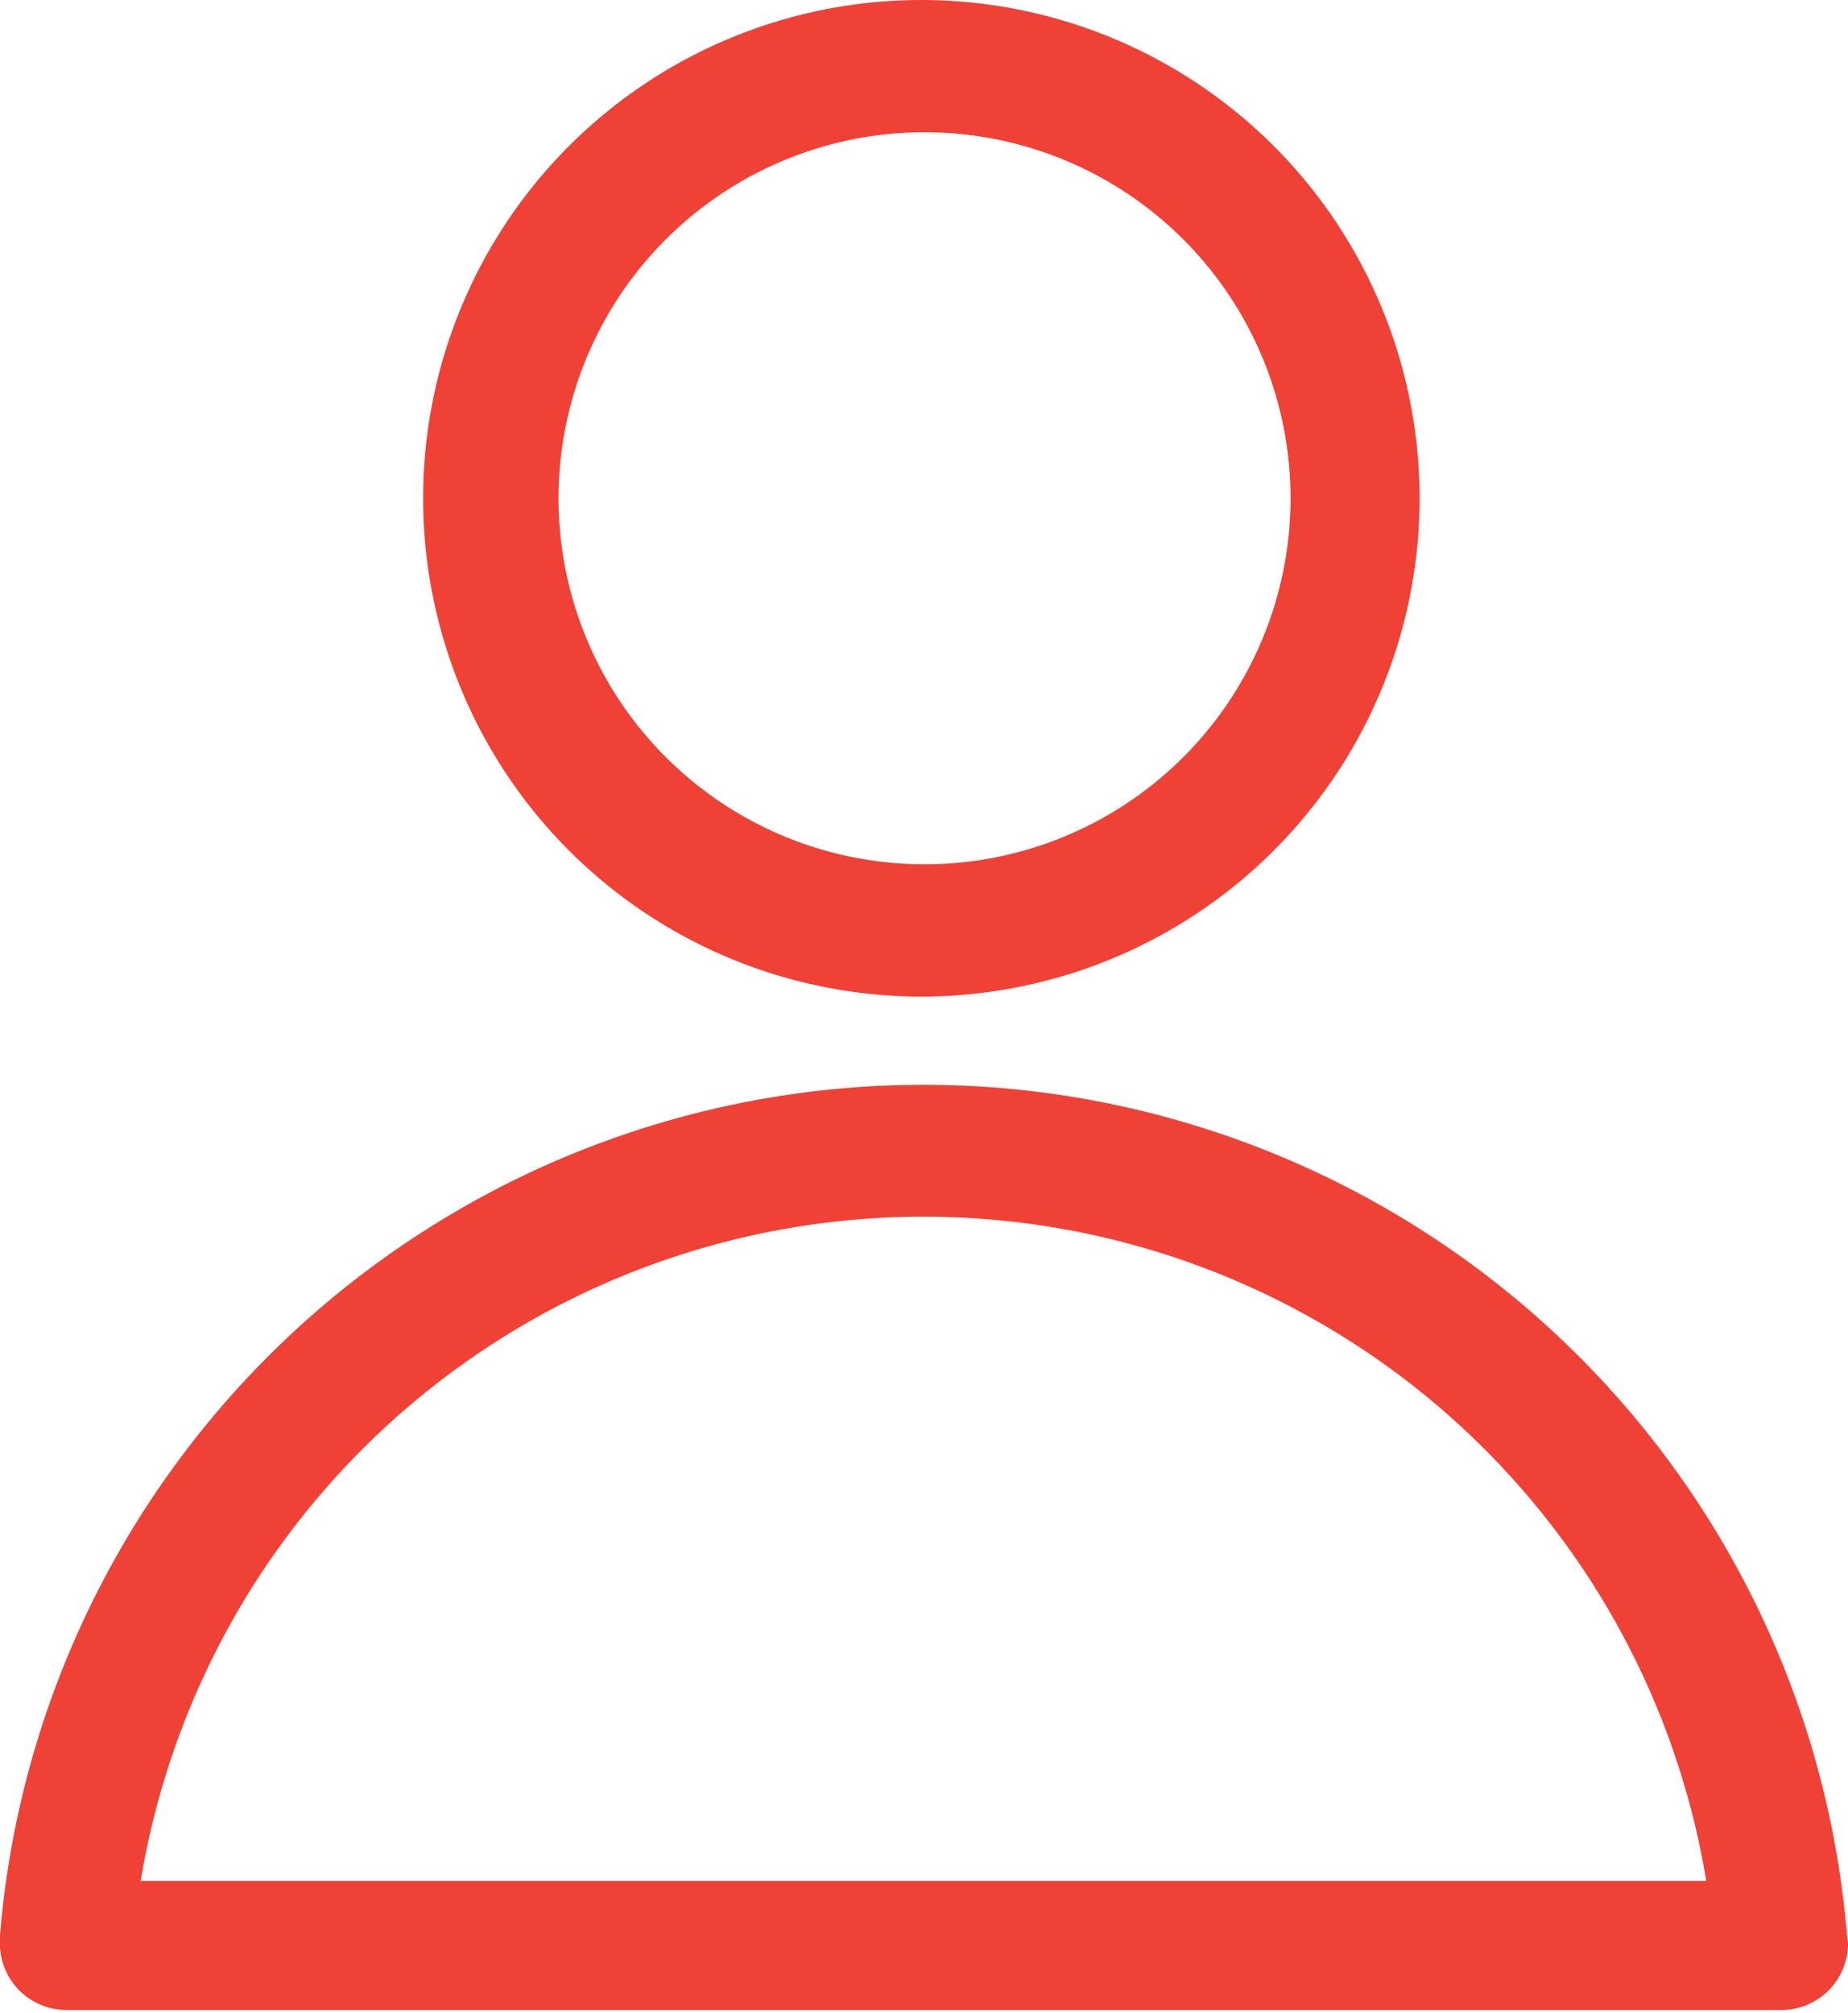 <svg xmlns="http://www.w3.org/2000/svg" viewBox="0 0 17.47 19.03"><defs><style>.cls-1{fill:#ef4136;}</style></defs><title>Asset 1</title><g id="Layer_2" data-name="Layer 2"><g id="Layer_1-2" data-name="Layer 1"><path class="cls-1" d="M8.74,9.42A4.71,4.71,0,1,0,4,4.71,4.71,4.71,0,0,0,8.74,9.42Zm0-8.17A3.46,3.46,0,1,1,5.28,4.71,3.46,3.46,0,0,1,8.74,1.25Z"/><path class="cls-1" d="M17.46,18.29A8.76,8.76,0,0,0,0,18.29a.66.66,0,0,0,0,.12A.63.63,0,0,0,.63,19H16.85a.63.63,0,0,0,.62-.63A.67.67,0,0,0,17.46,18.29ZM1.33,17.78a7.5,7.5,0,0,1,14.8,0Z"/></g></g></svg>